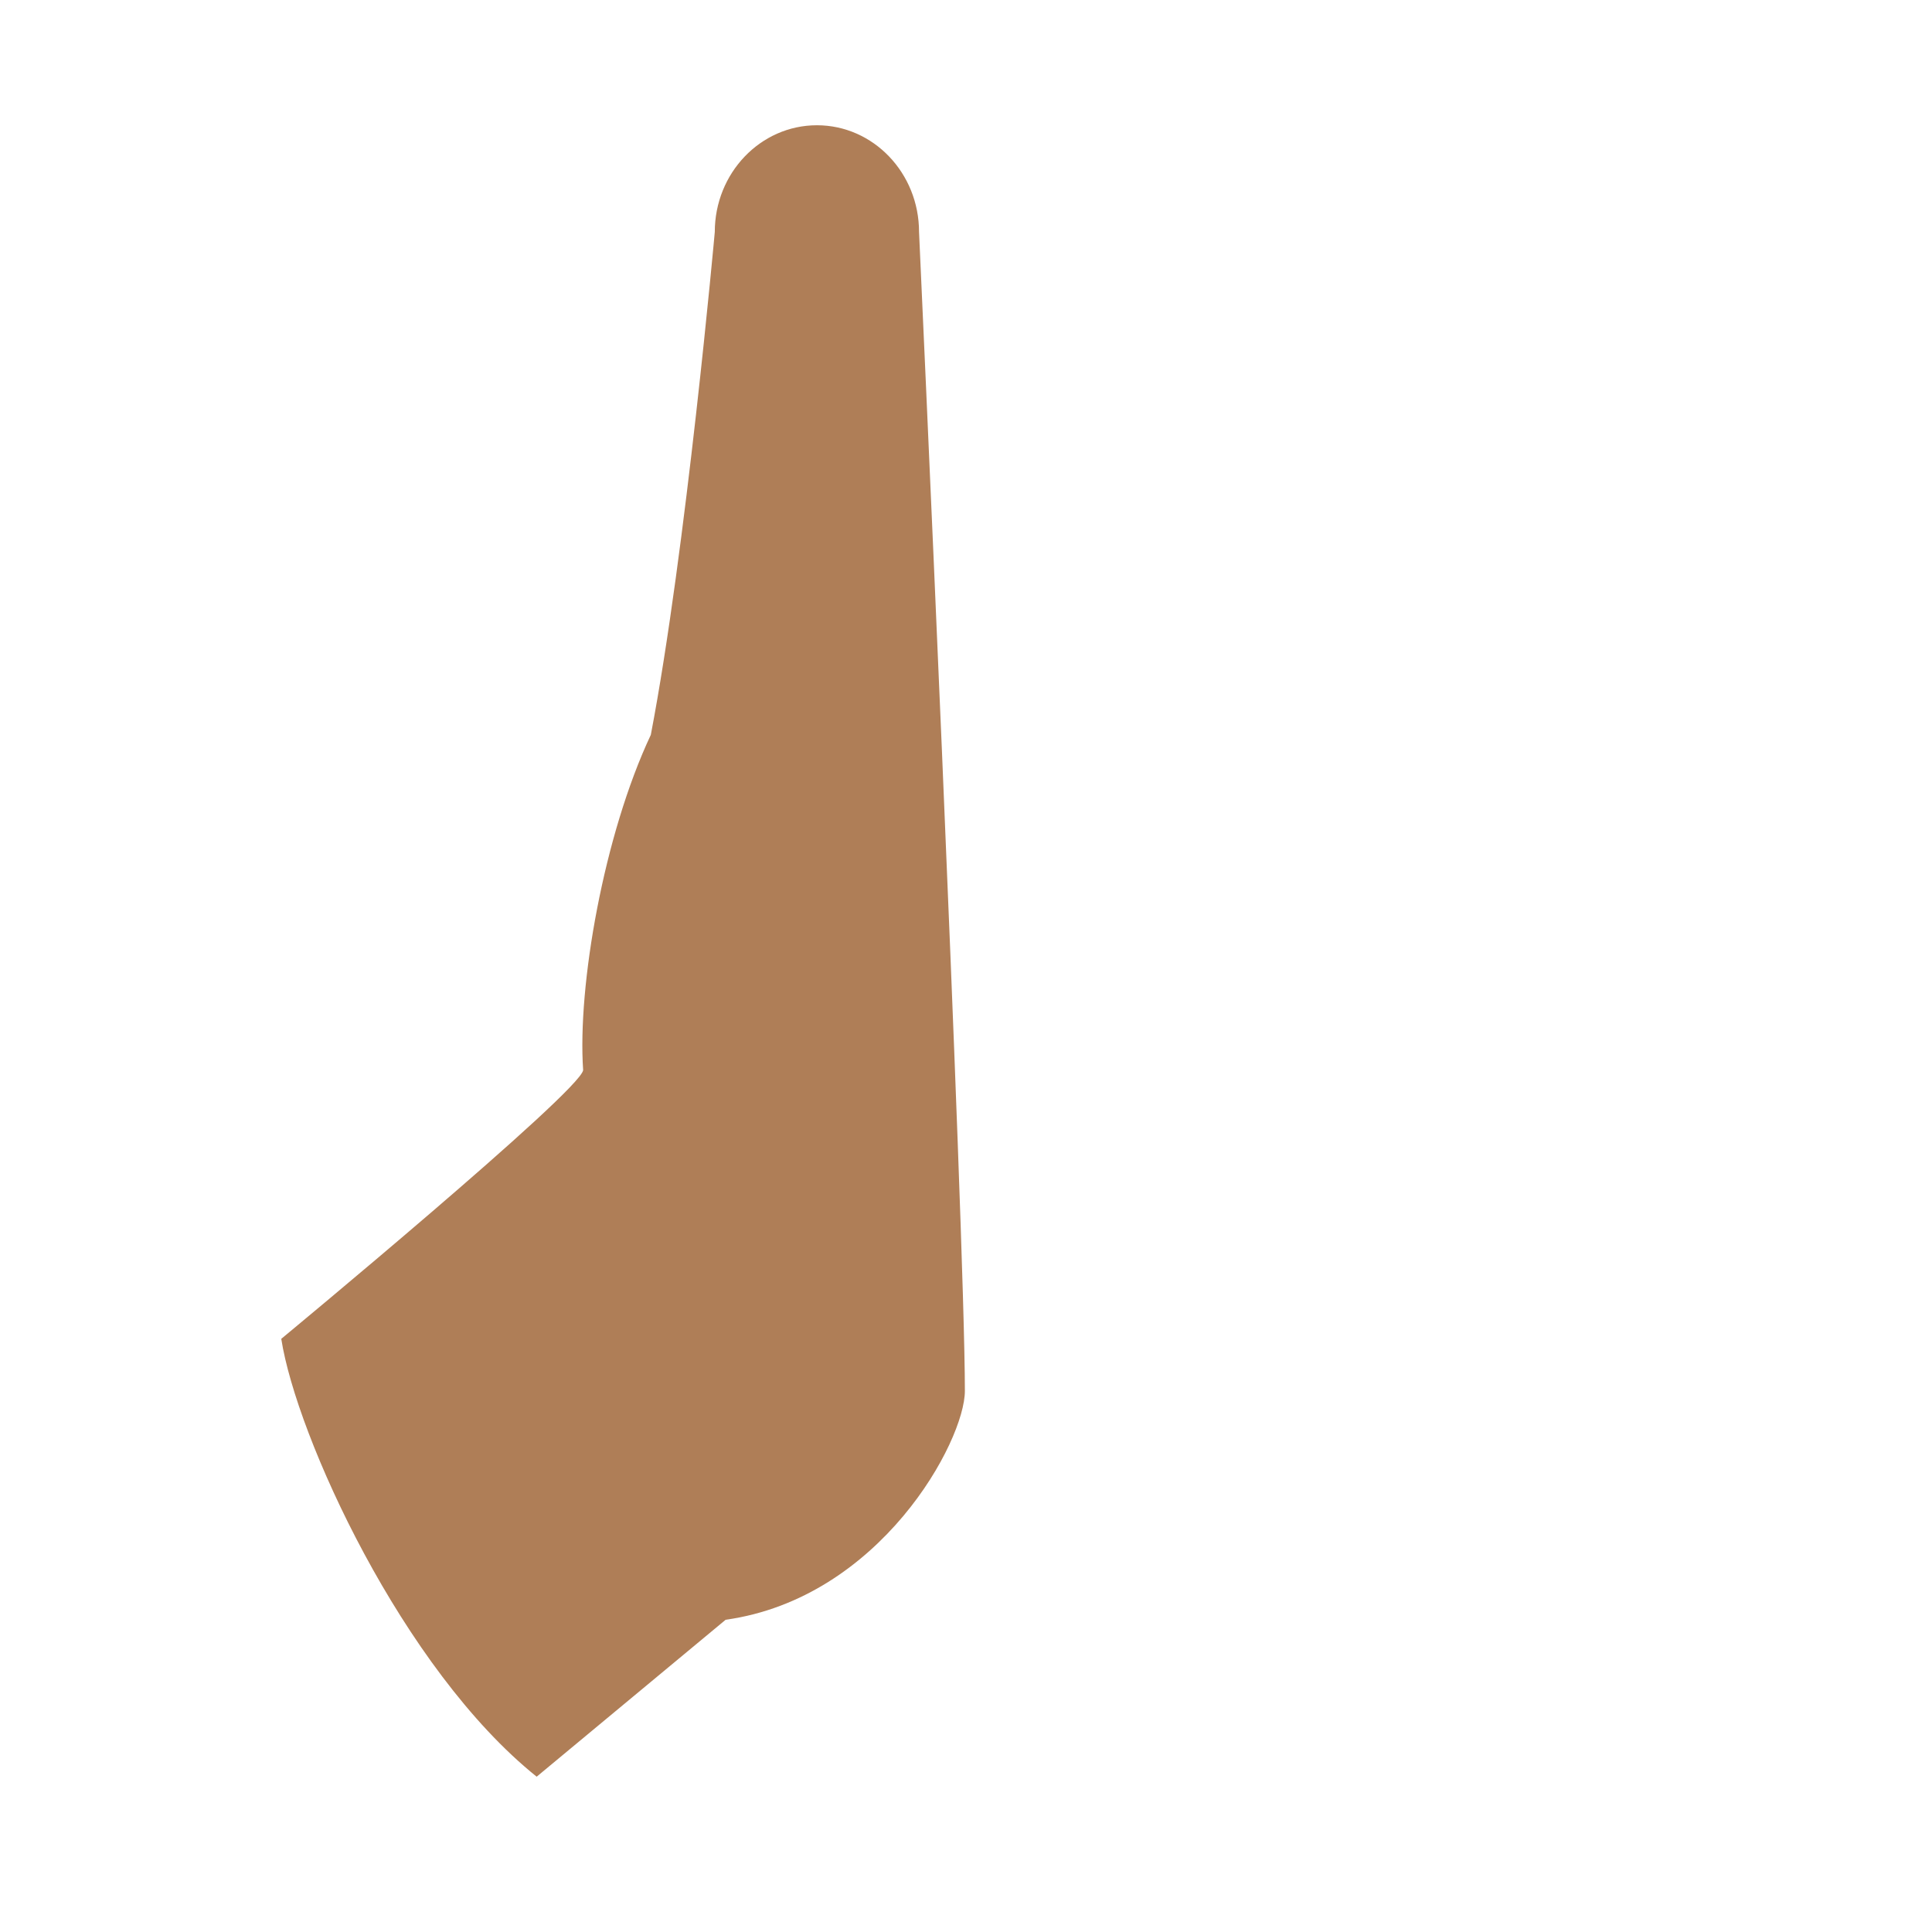 <svg xmlns="http://www.w3.org/2000/svg" viewBox="0 0 36 36">
  <path fill="#AF7E57" d="M17.125 4.323c0-1.099-.852-1.989-1.903-1.989-1.051 0-1.903.891-1.903 1.989 0 0-.535 5.942-1.192 9.37-.878 1.866-1.369 4.682-1.261 6.248-.054.398-5.625 5.006-5.625 5.006C5.522 26.76 7.5 31.102 10 33.106l3.521-2.924c2.885-.404 4.458-3.331 4.458-4.264 0-2.984-.854-21.595-.854-21.595z"/>
</svg>

